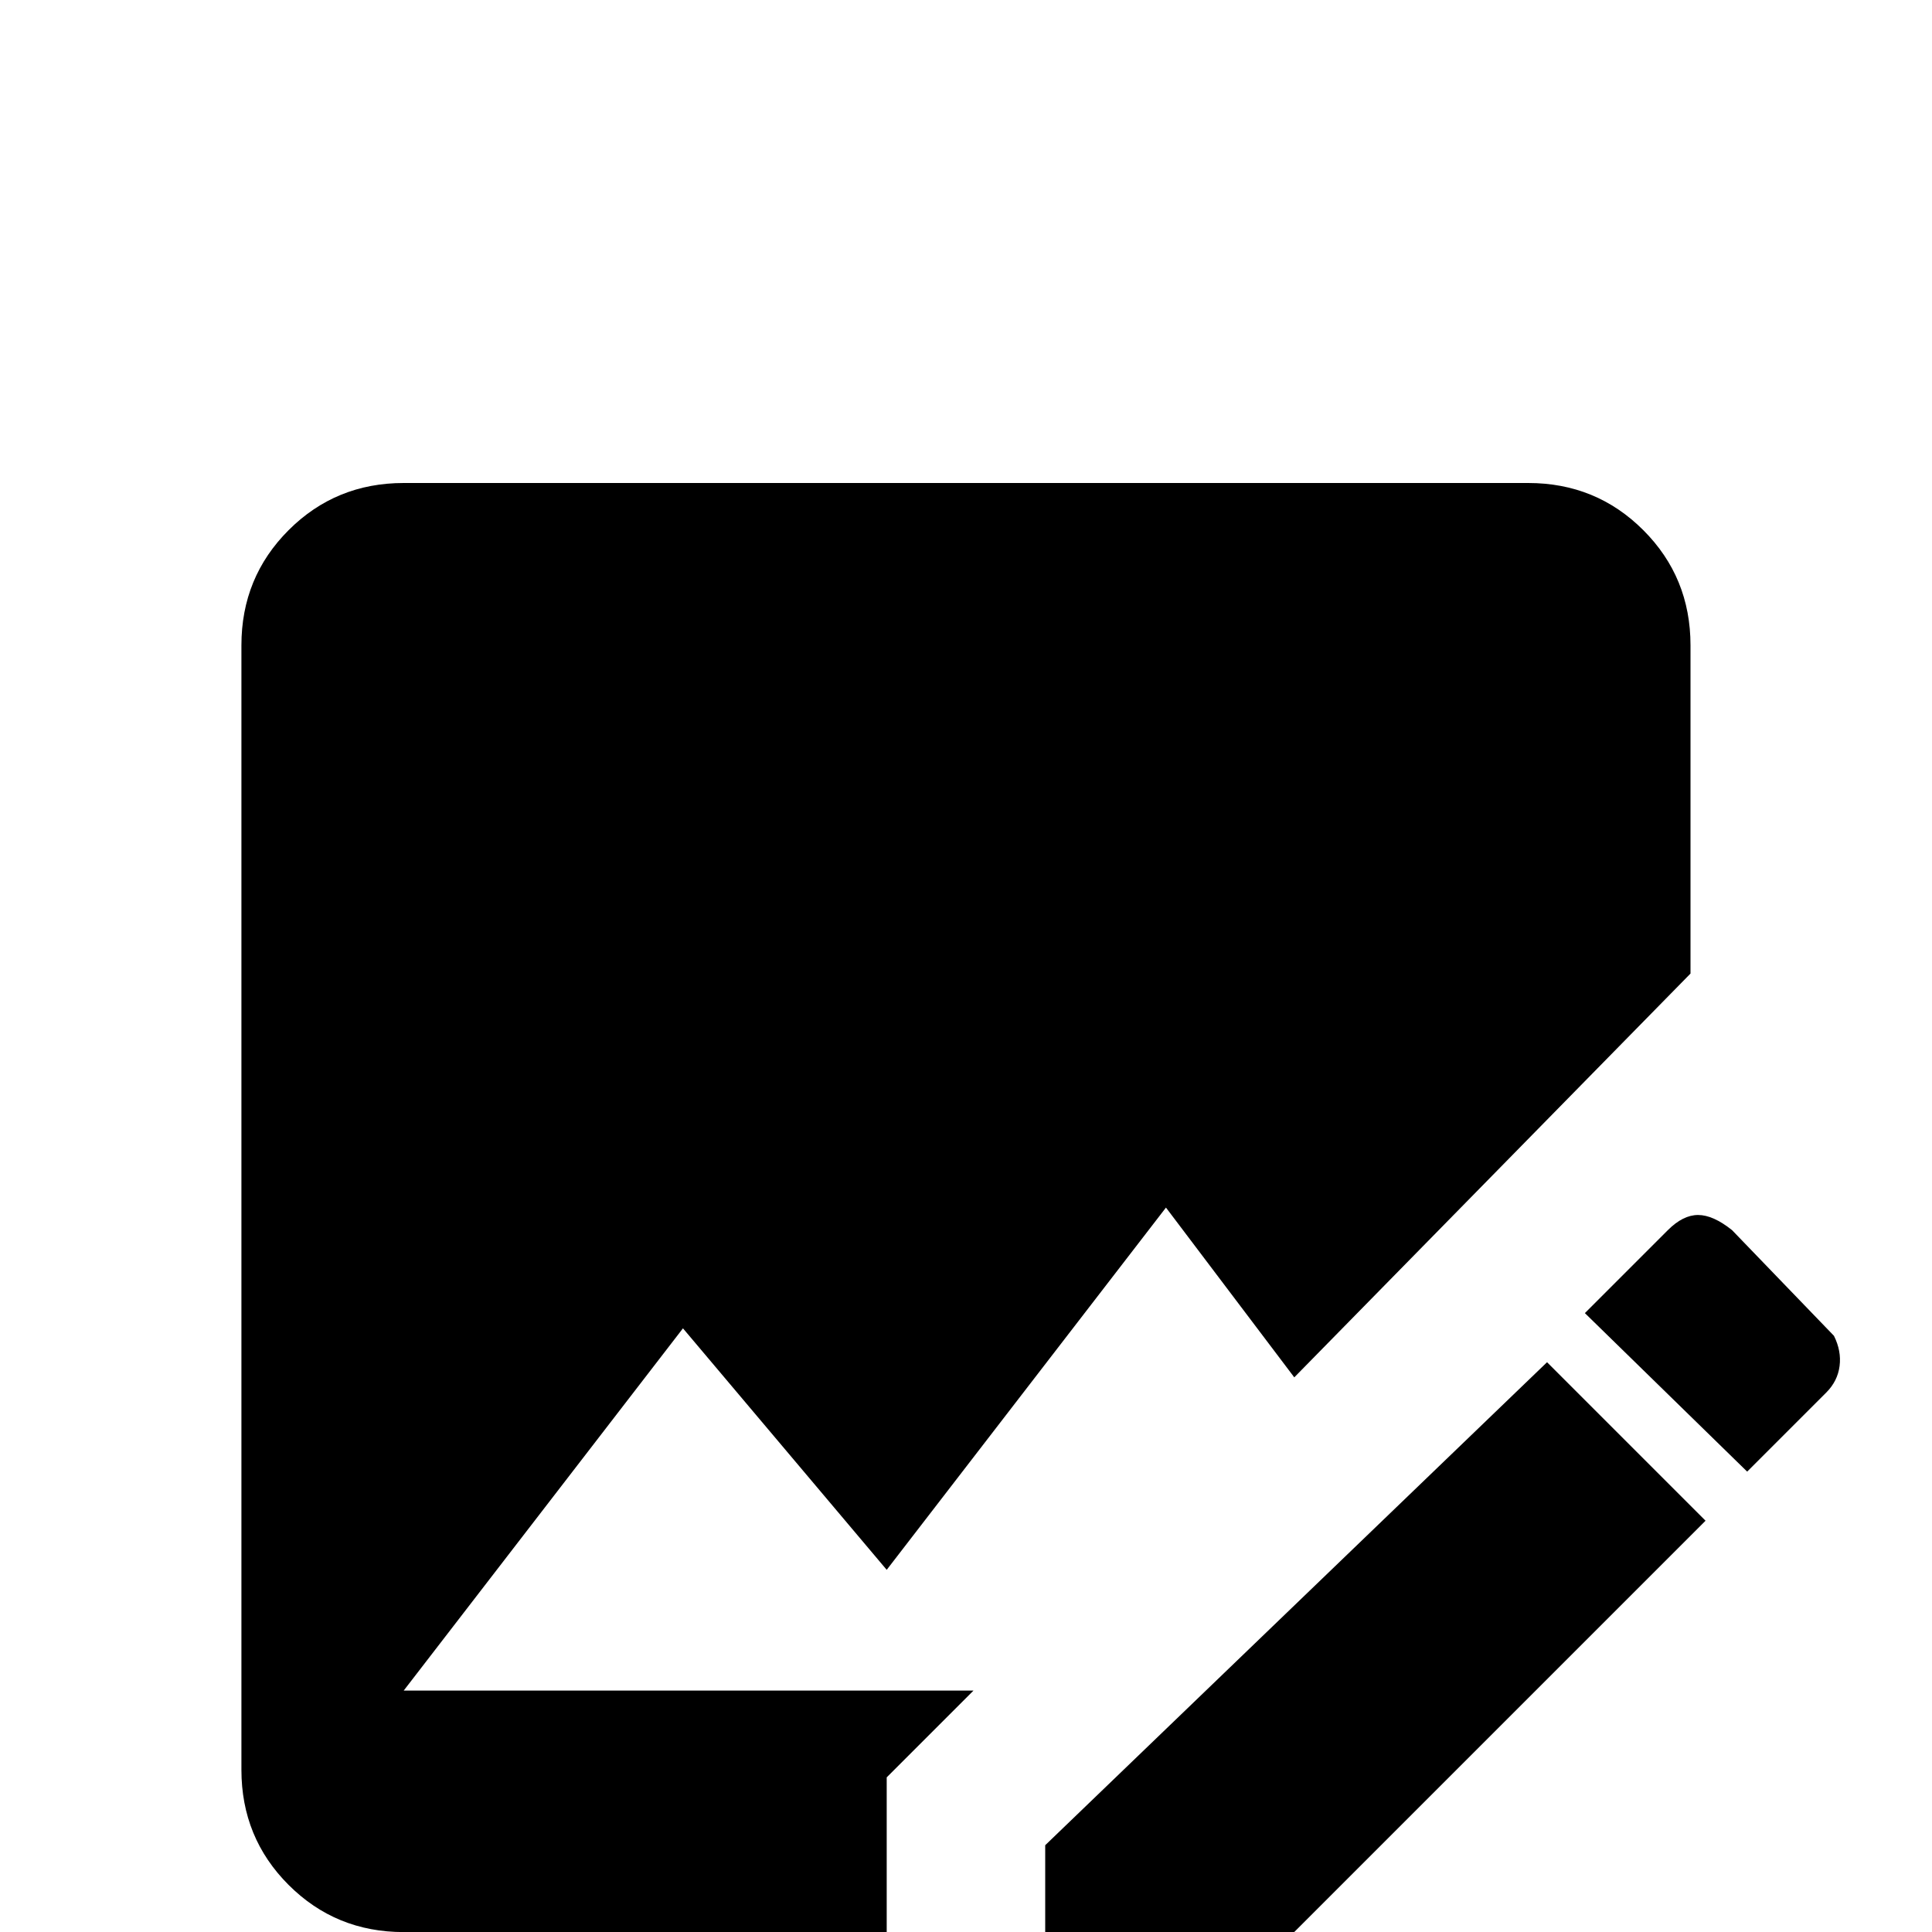 <!-- Generated by IcoMoon.io -->
<svg version="1.1" xmlns="http://www.w3.org/2000/svg" width="24" height="24" viewBox="0 0 24 24">
<title>image_edit</title>
<path d="M22.688 17.297l-0.984 0.984-2.016-1.969 1.031-1.031q0.188-0.188 0.375-0.188t0.422 0.188l1.266 1.313q0.094 0.188 0.070 0.375t-0.164 0.328zM12.984 22.922v2.063h2.109l6.094-6.094-1.969-1.969zM21 8.016q0-0.844-0.586-1.43t-1.43-0.586h-13.969q-0.844 0-1.43 0.586t-0.586 1.43v13.969q0 0.844 0.586 1.43t1.43 0.586h6v-1.922l1.078-1.078h-7.078l3.469-4.5 2.531 3 3.469-4.5 1.594 2.109 4.922-5.016v-4.078z"></path>
</svg>
